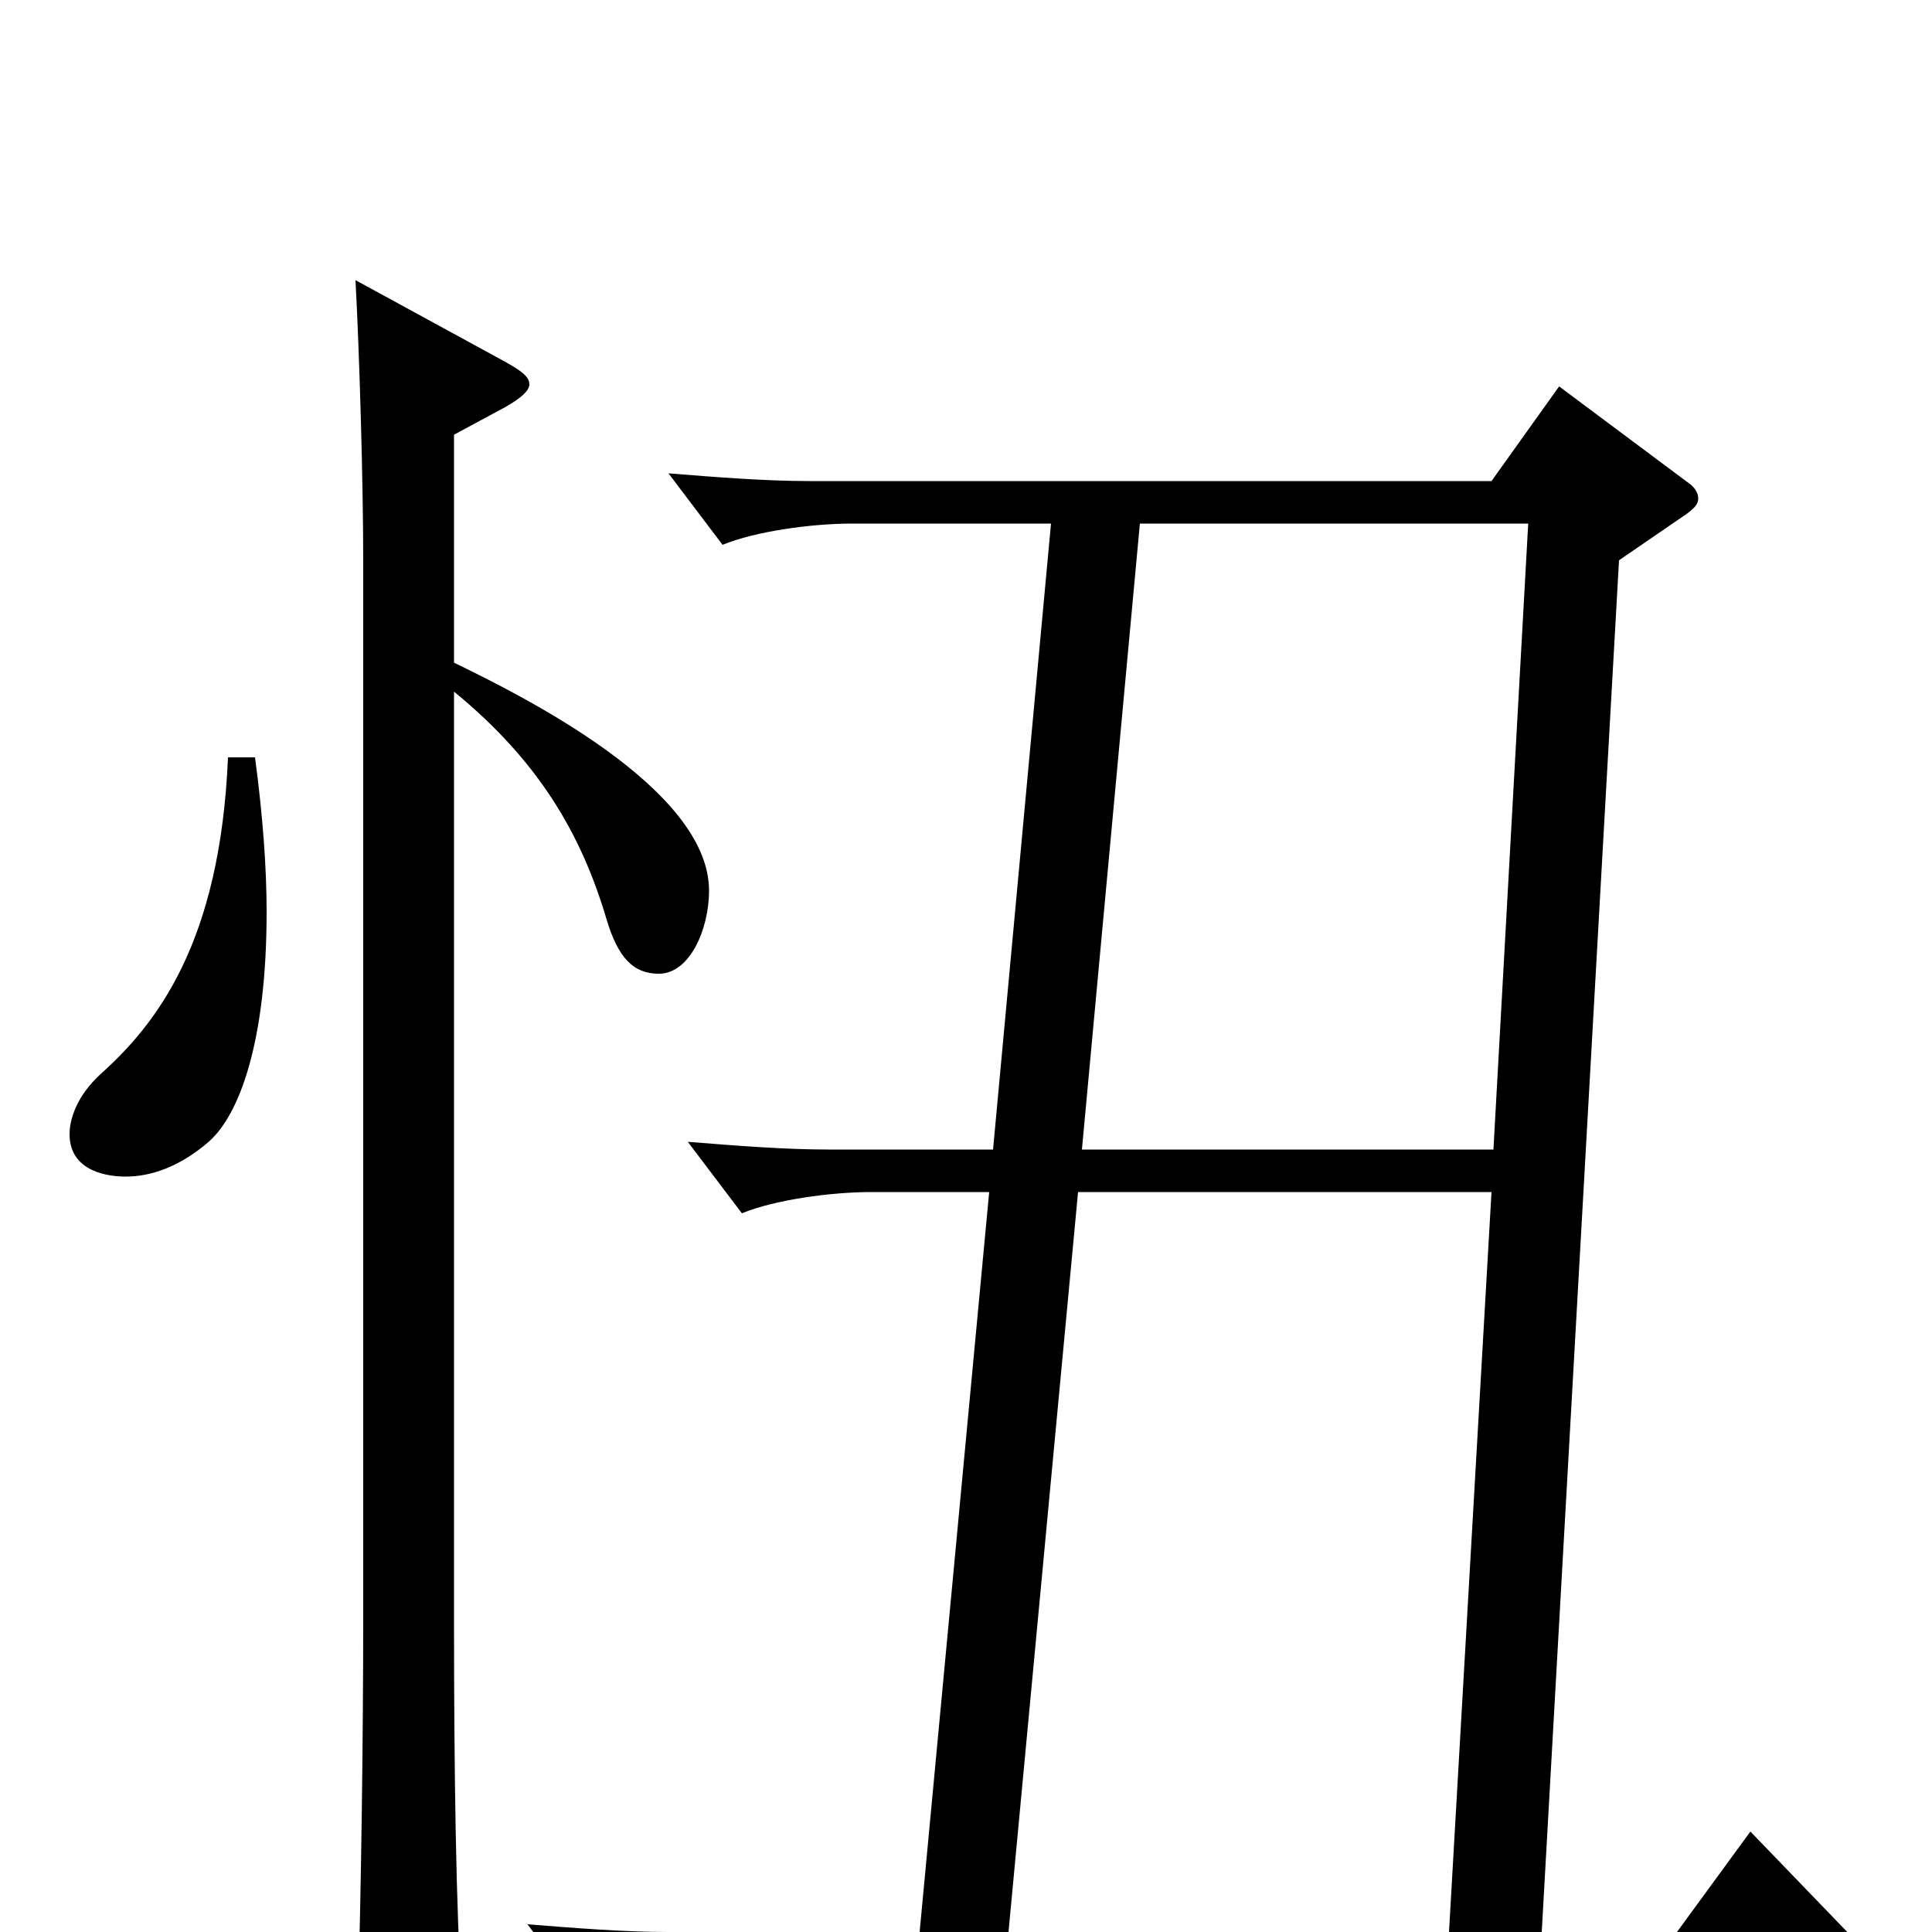 <svg xmlns="http://www.w3.org/2000/svg" viewBox="0 -1000 1000 1000">
	<path fill="#000000" d="M906 -52L868 0H798L838 -710L873 -734C877 -737 879 -739 879 -742C879 -745 877 -748 874 -750L807 -800L772 -751H419C396 -751 371 -753 346 -755L374 -718C391 -725 420 -729 441 -729H544L514 -405H429C406 -405 381 -407 356 -409L384 -372C401 -379 430 -383 451 -383H512L476 0H346C323 0 298 -2 273 -4L301 33C318 26 347 22 368 22H954C963 22 967 20 967 16C967 13 965 9 960 4ZM773 -405H560L590 -729H791ZM750 0H522L558 -383H772ZM118 -608C114 -512 81 -470 52 -444C40 -433 36 -421 36 -413C36 -393 57 -391 65 -391C78 -391 93 -396 108 -409C124 -423 138 -461 138 -528C138 -551 136 -578 132 -608ZM235 -775L261 -789C270 -794 274 -798 274 -801C274 -805 270 -808 261 -813L184 -855C186 -818 188 -751 188 -710V-162C188 -106 187 -17 185 41V51C185 67 187 73 194 73C199 73 205 71 214 67C235 58 239 54 239 40V33C236 -11 235 -85 235 -160V-642C279 -606 301 -568 314 -524C320 -504 328 -496 341 -496C357 -496 367 -519 367 -539C367 -592 270 -640 235 -657Z"/>
</svg>